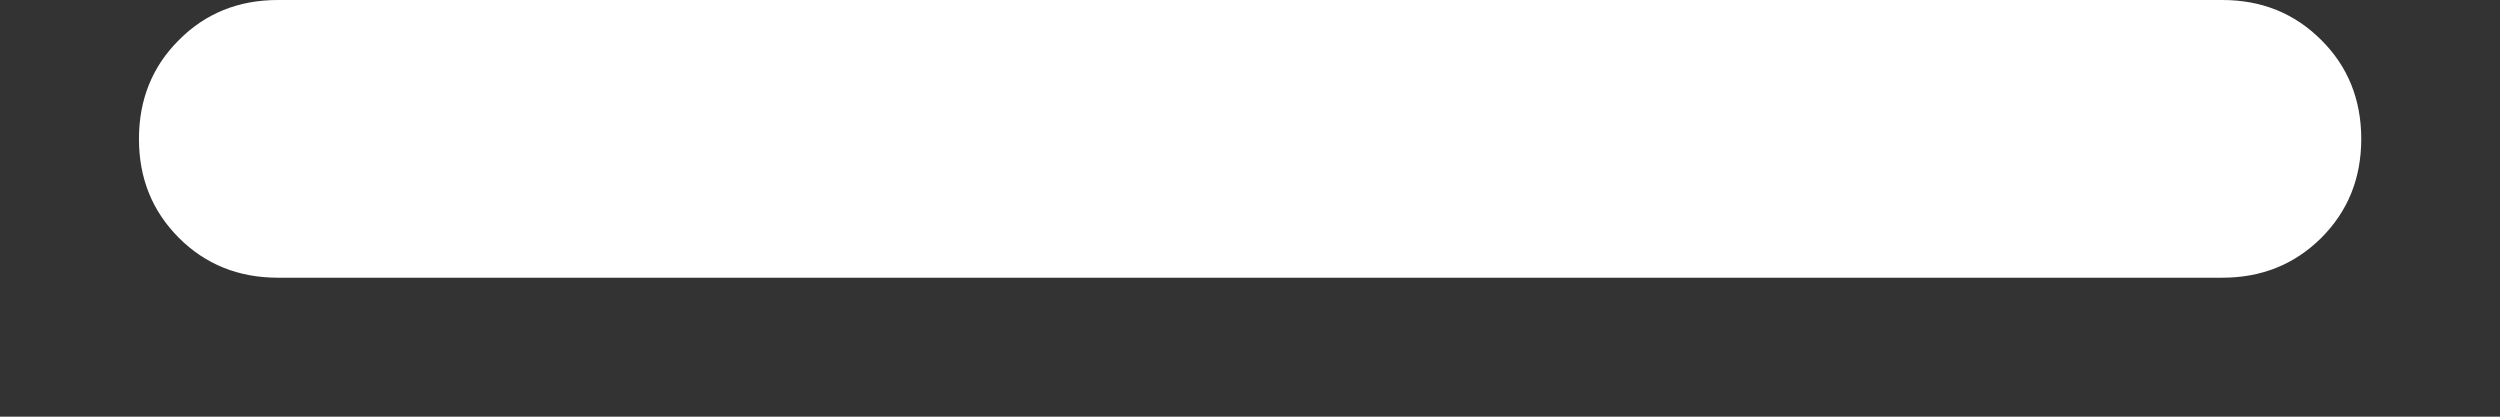 <svg width="12" height="2" viewBox="0 0 12 2" fill="none" xmlns="http://www.w3.org/2000/svg">
<rect x="0" y="0" width="12" height="2" fill="#333333" stroke="none"/>
<path d="M1.334 1.333C1.145 1.333 0.986 1.269 0.859 1.142C0.731 1.014 0.667 0.856 0.667 0.667C0.667 0.478 0.731 0.319 0.859 0.192C0.986 0.064 1.145 0 1.334 0H10.667C10.856 0 11.014 0.064 11.142 0.192C11.27 0.319 11.334 0.478 11.334 0.667C11.334 0.856 11.27 1.014 11.142 1.142C11.014 1.269 10.856 1.333 10.667 1.333H1.334Z" fill="white"/>
</svg>
